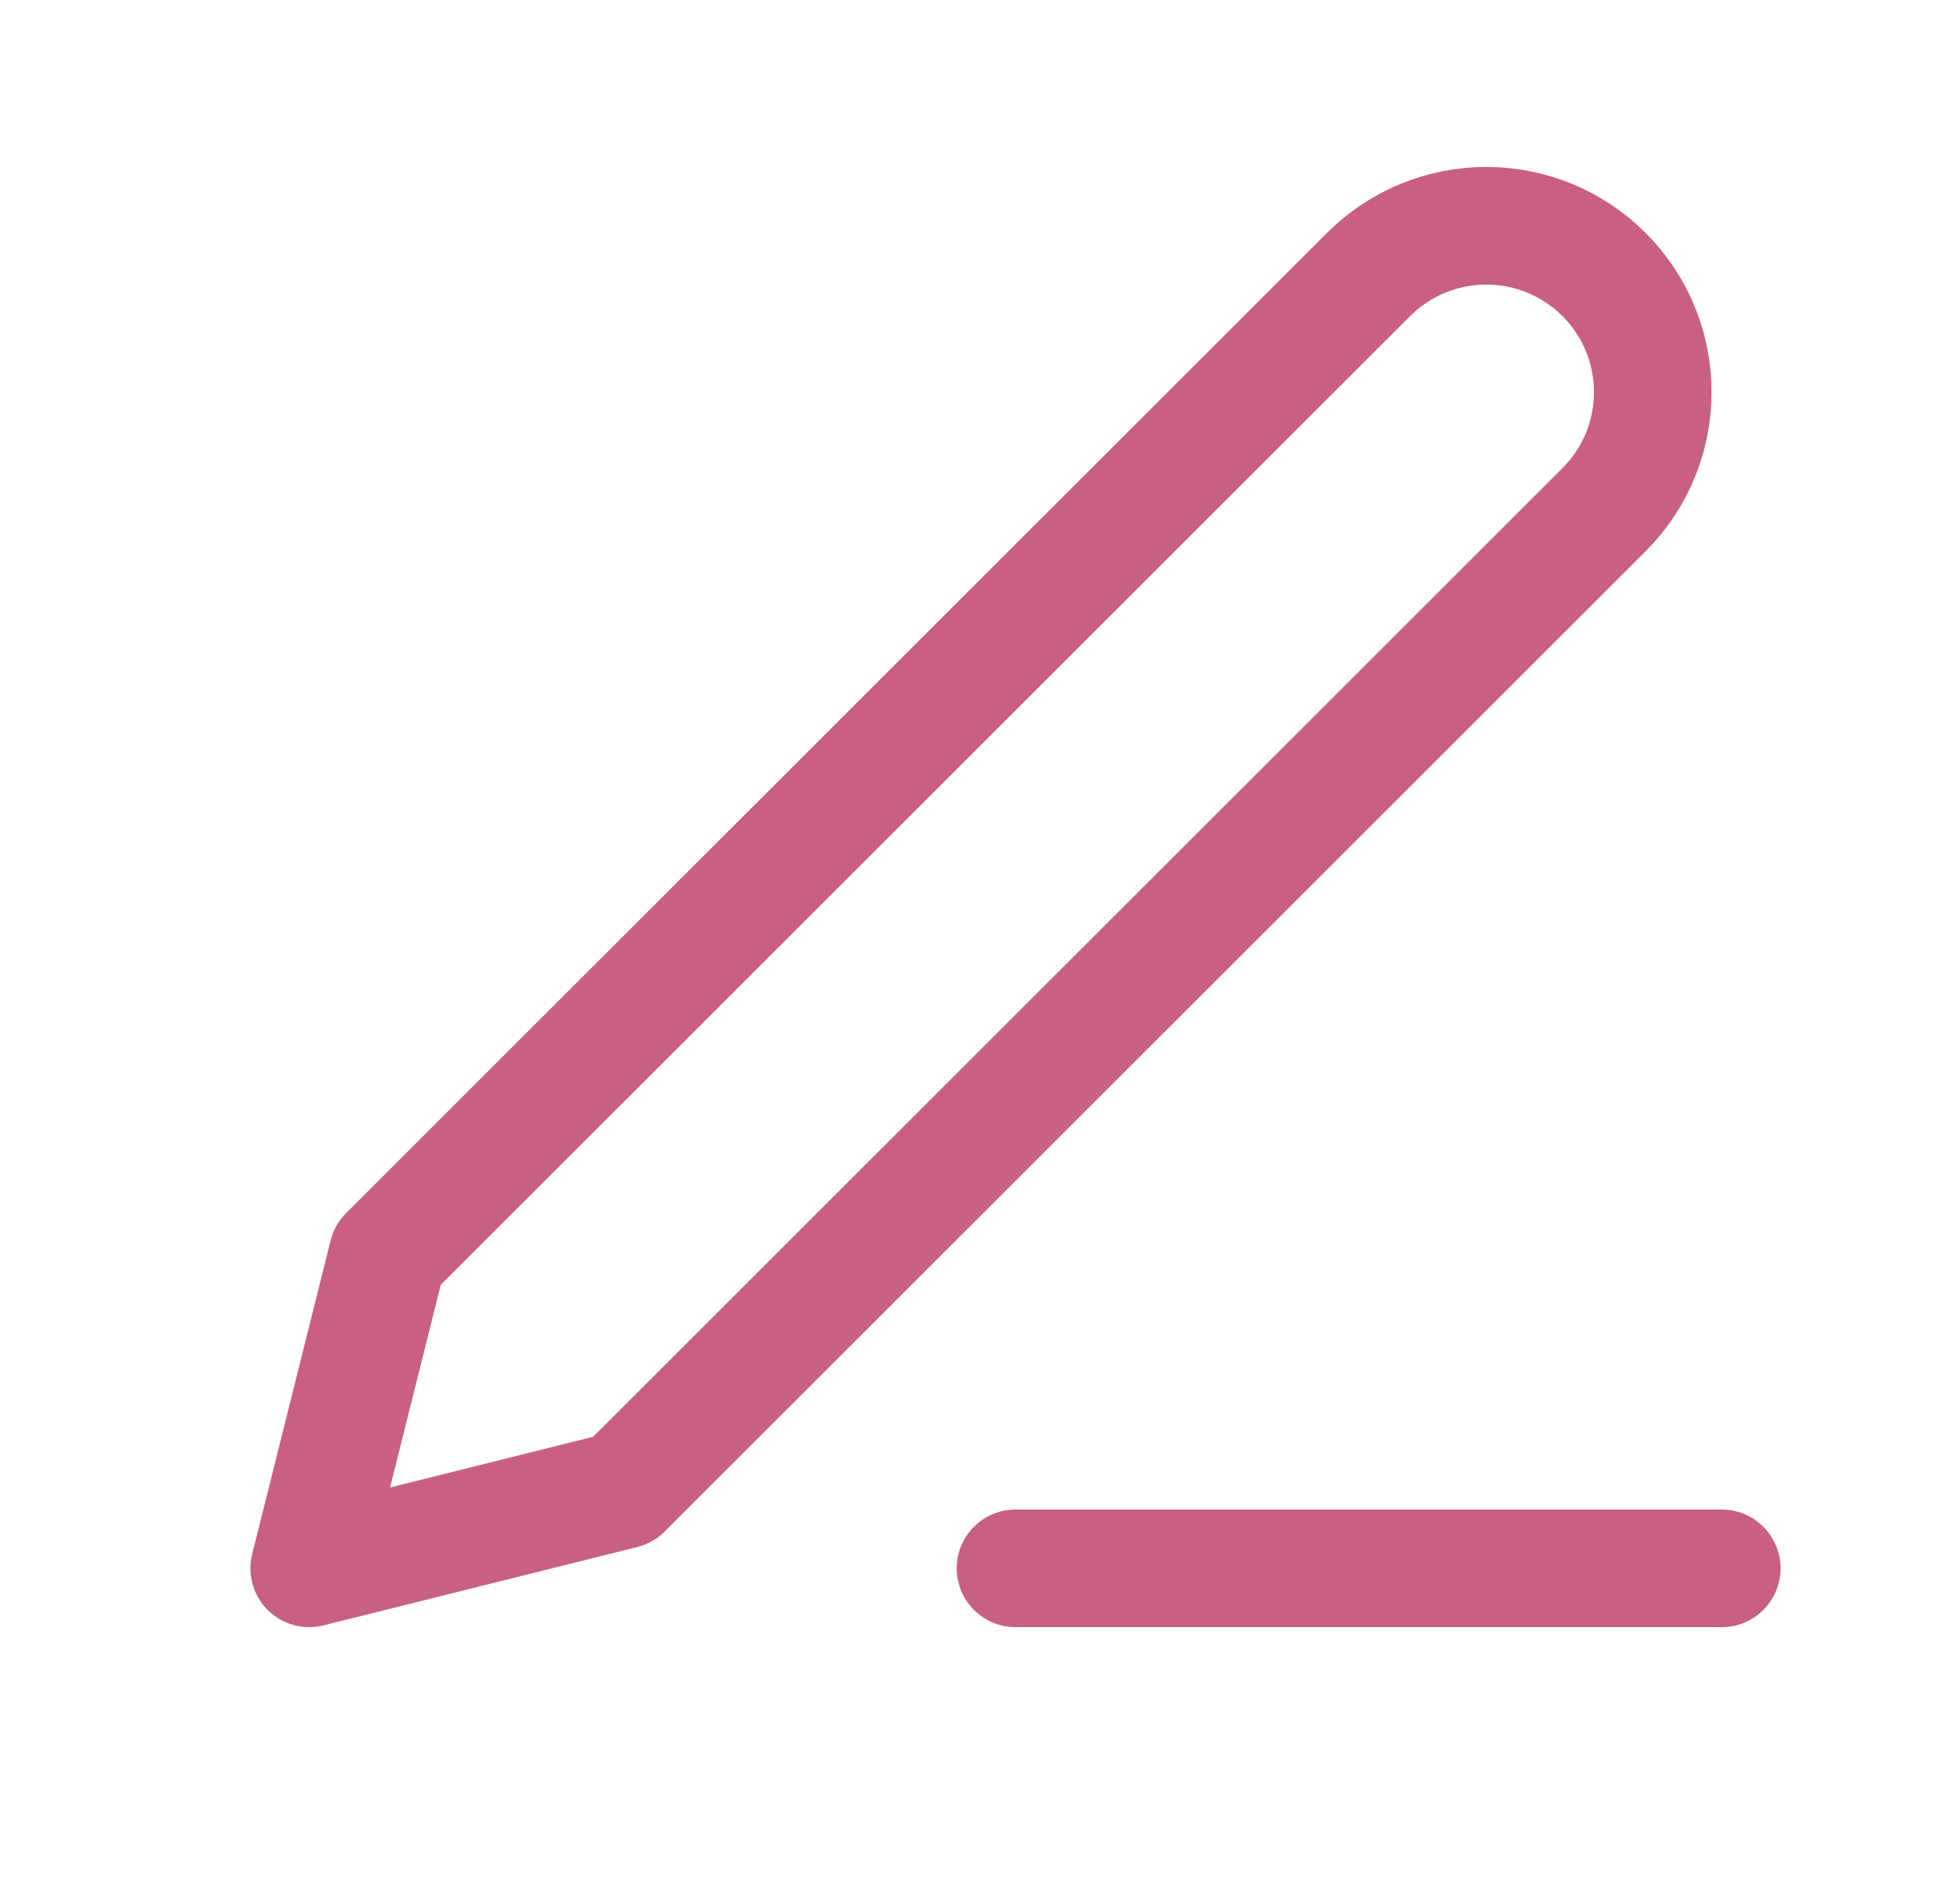 <svg width="25" height="24" viewBox="0 0 25 24" fill="none" xmlns="http://www.w3.org/2000/svg">
<path d="M12.953 20H21.961M17.457 3.5C17.855 3.102 18.395 2.879 18.958 2.879C19.237 2.879 19.513 2.934 19.77 3.04C20.028 3.147 20.262 3.303 20.459 3.5C20.657 3.697 20.813 3.931 20.92 4.188C21.026 4.446 21.081 4.722 21.081 5C21.081 5.279 21.026 5.555 20.92 5.812C20.813 6.069 20.657 6.303 20.459 6.5L7.948 19L3.944 20L4.945 16L17.457 3.5Z" stroke="#C95F84" stroke-width="1.5" stroke-linecap="round" stroke-linejoin="round"/>
</svg>
